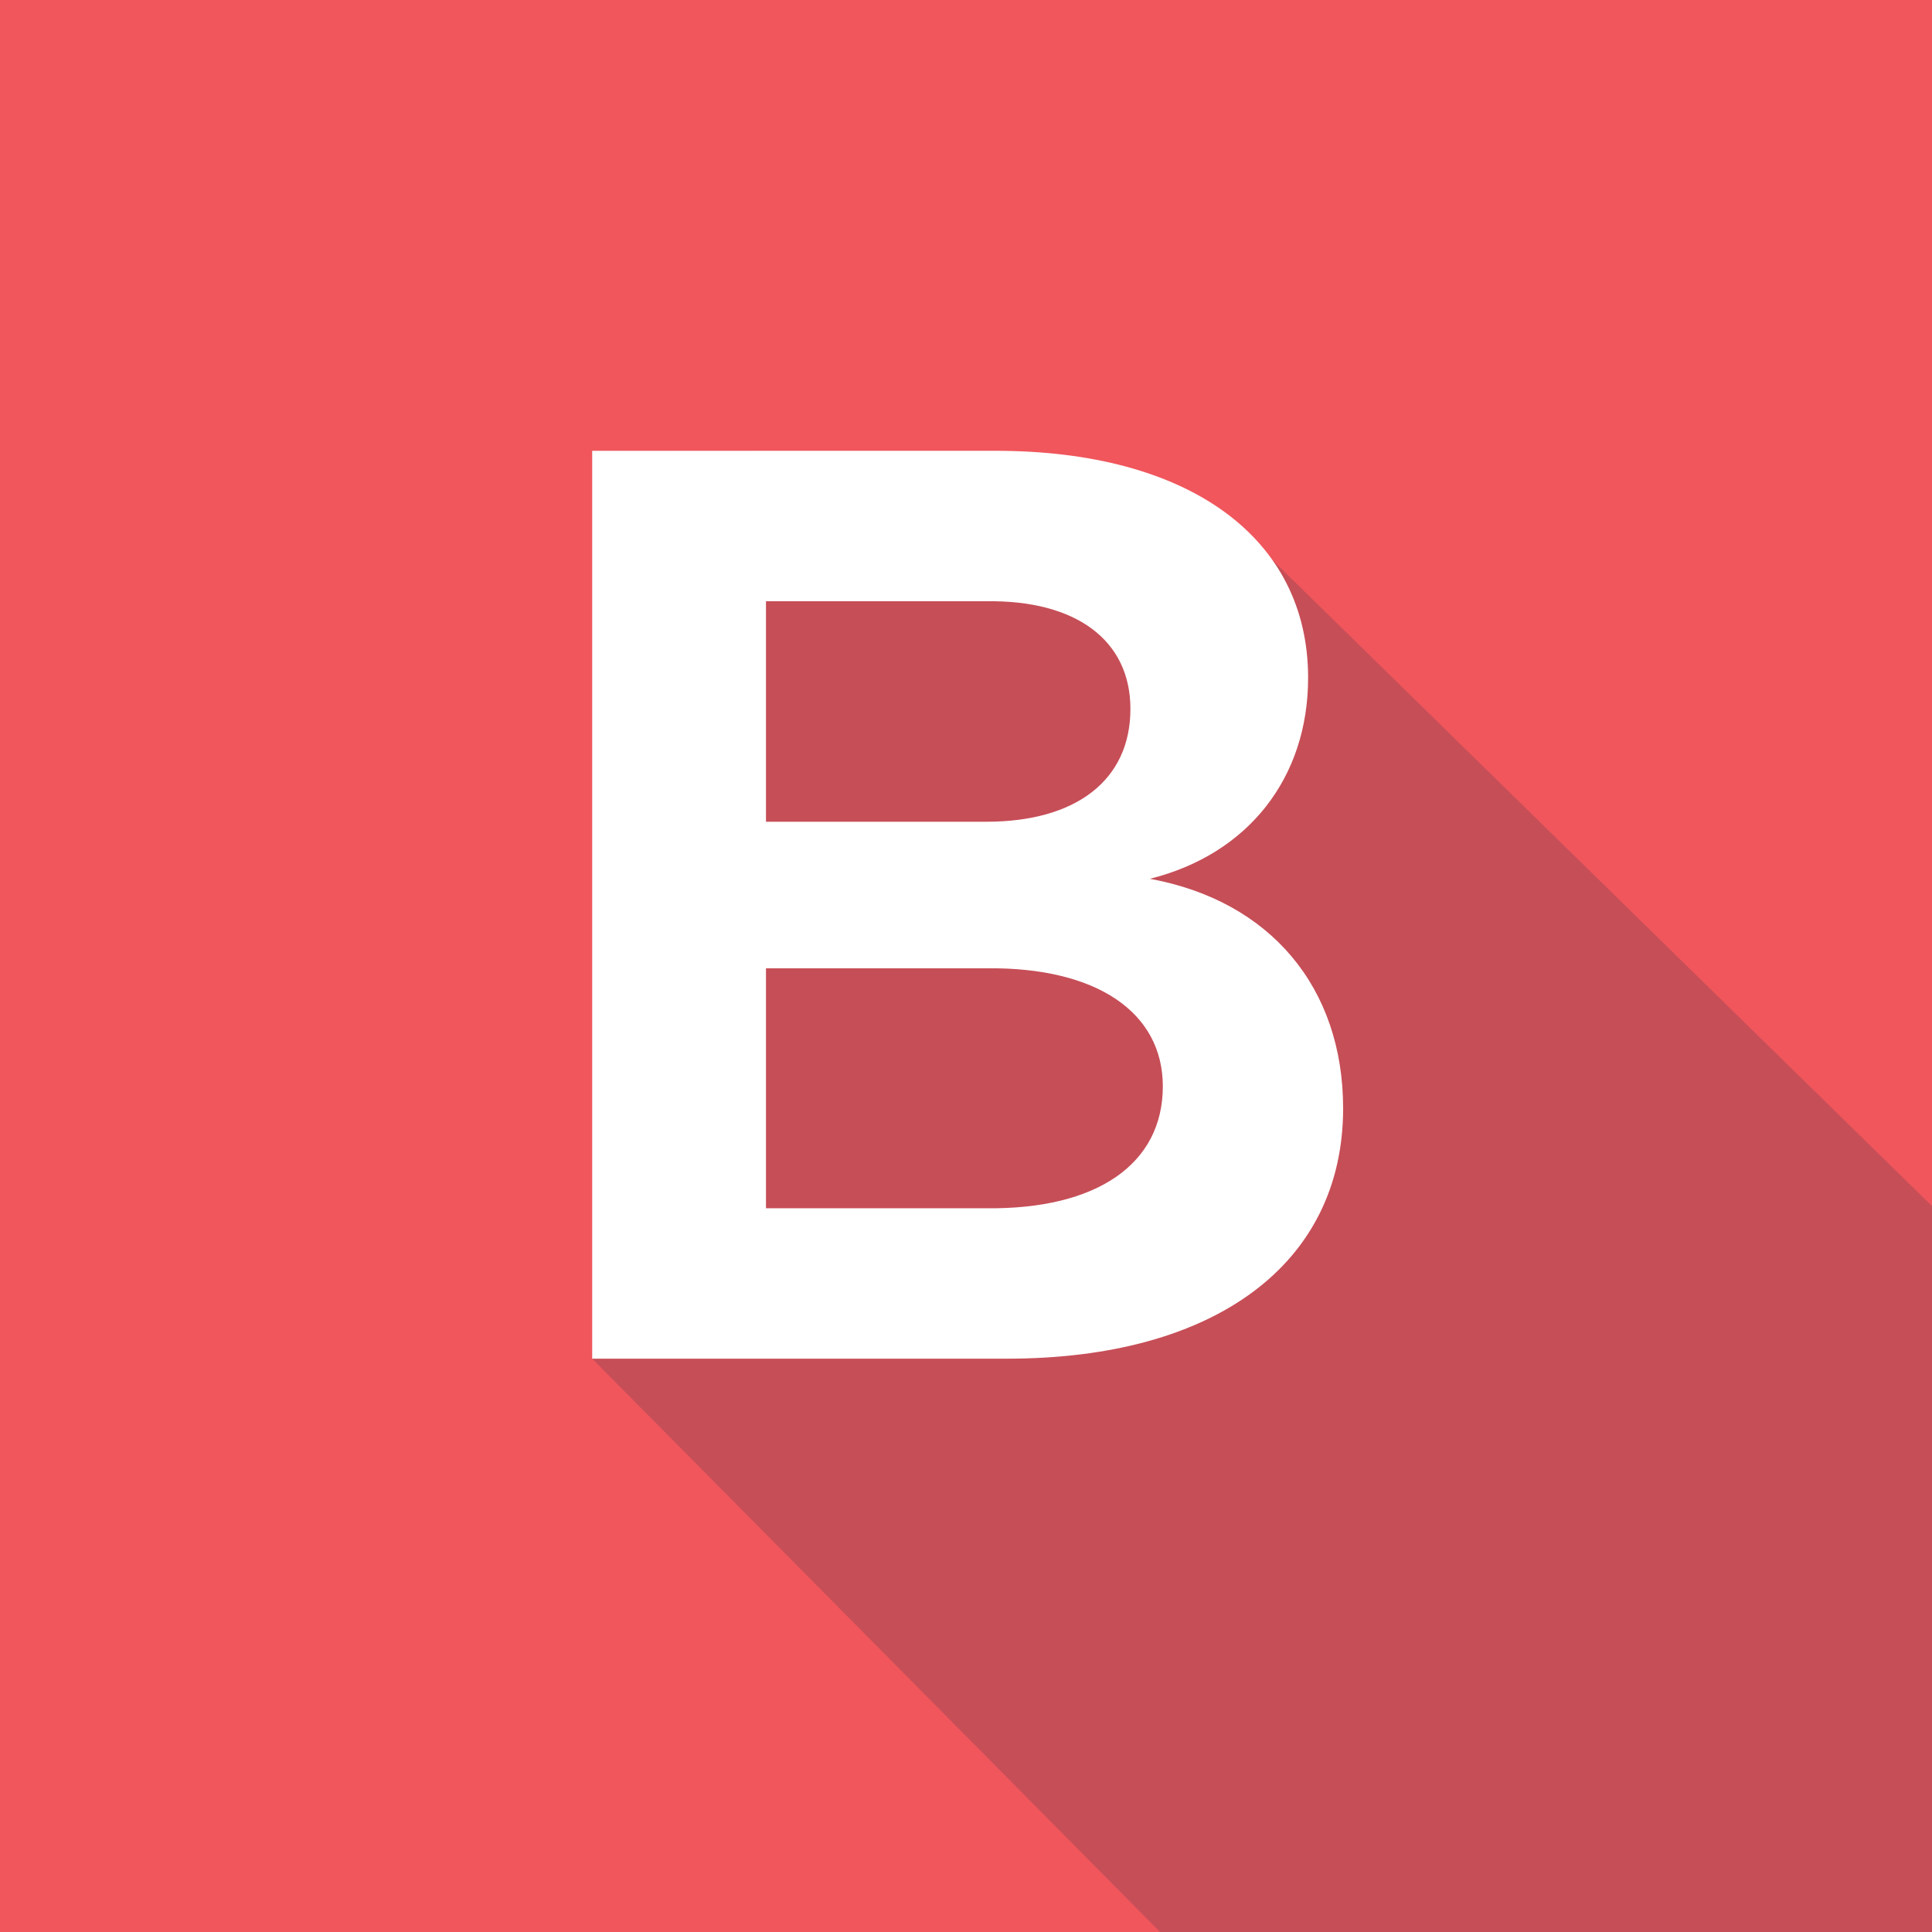 <?xml version="1.0" encoding="utf-8"?>
<!-- Generator: Adobe Illustrator 16.0.4, SVG Export Plug-In . SVG Version: 6.00 Build 0)  -->
<!DOCTYPE svg PUBLIC "-//W3C//DTD SVG 1.1//EN" "http://www.w3.org/Graphics/SVG/1.1/DTD/svg11.dtd">
<svg version="1.1" id="Layer_1" xmlns="http://www.w3.org/2000/svg" xmlns:xlink="http://www.w3.org/1999/xlink" x="0px" y="0px"
	 width="300px" height="300px" viewBox="0 0 300 300" enable-background="new 0 0 300 300" xml:space="preserve">
<rect x="-11.5" y="-10.5" fill="#F0565C" width="320.764" height="315.883"/>
<g id="Layer_1_2_">
	<path fill="#C64E57" d="M93.579,93.835l67.276-23.623"/>
	<path fill="#C64E57" d="M189.486,79.038l156.973,153.751c-10.967,59.461-58.777,106.012-118.877,115.096L91.951,210.975V70
		l68.904,0.212"/>
</g>
<g id="Layer_3_1_">
</g>
<g id="Layer_2">
	<g>
		<path fill="#FFFFFF" d="M203.123,105.244c0,15.506-9.266,27.39-24.57,31.216c18.729,3.424,30.006,16.916,30.006,35.647
			c0,24.166-19.937,38.867-52.16,38.867H91.952V70h62.635C184.594,70,203.123,83.493,203.123,105.244z M175.531,110.077
			c0-10.674-8.458-16.917-22.356-16.715H118.94v34.237h34.234C167.072,127.599,175.531,121.154,175.531,110.077z M180.564,168.684
			c0-11.479-10.27-18.53-27.391-18.327H118.94v37.26h34.234C170.296,187.814,180.564,180.768,180.564,168.684z"/>
	</g>
</g>
</svg>
